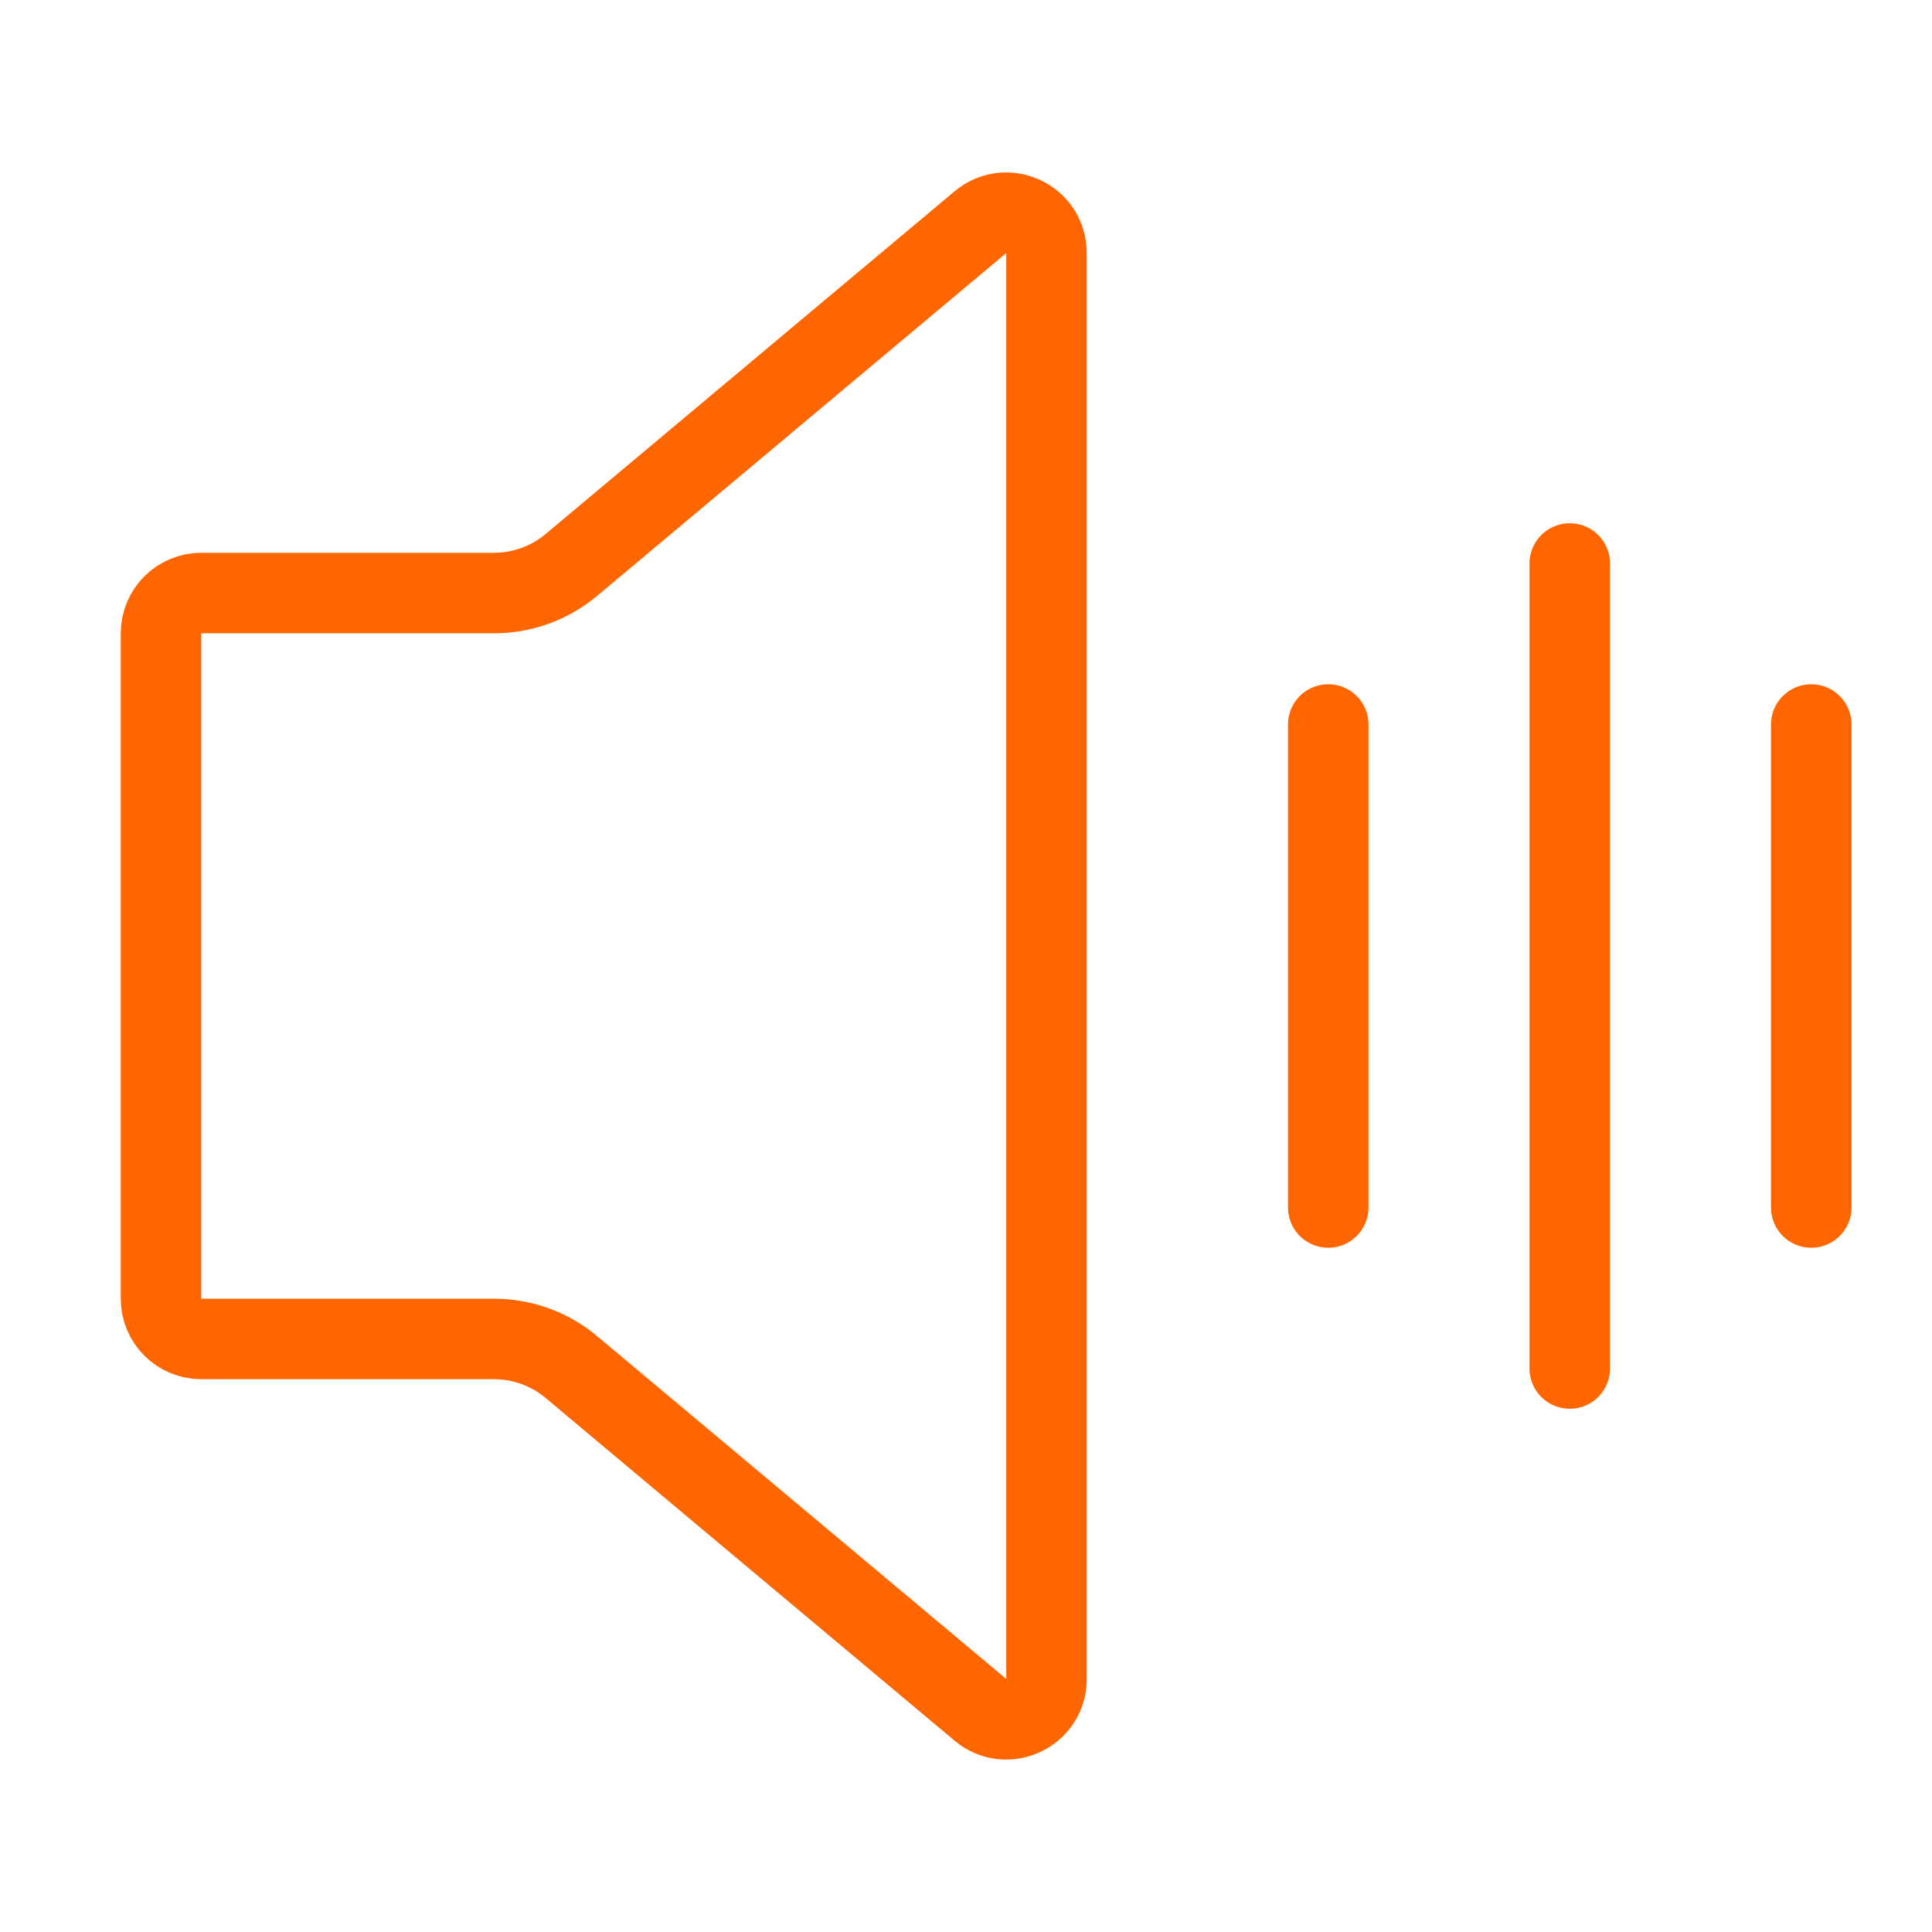 <svg width="24" height="24" viewBox="0 0 24 24" fill="none" xmlns="http://www.w3.org/2000/svg">
<path d="M2 7.867C2 7.591 2.224 7.367 2.5 7.367H6.136C6.489 7.367 6.83 7.243 7.1 7.016L12.179 2.76C12.504 2.487 13 2.718 13 3.143V20.857C13 21.282 12.504 21.513 12.179 21.24L7.1 16.984C6.83 16.757 6.489 16.633 6.136 16.633H2.5C2.224 16.633 2 16.41 2 16.133V7.867Z" stroke="#FF6600"/>
<path d="M16.5 9V15" stroke="#FF6600" stroke-linecap="round" stroke-linejoin="round"/>
<path d="M22.5 9V15" stroke="#FF6600" stroke-linecap="round" stroke-linejoin="round"/>
<path d="M19.5 7V17" stroke="#FF6600" stroke-linecap="round" stroke-linejoin="round"/>
</svg>
